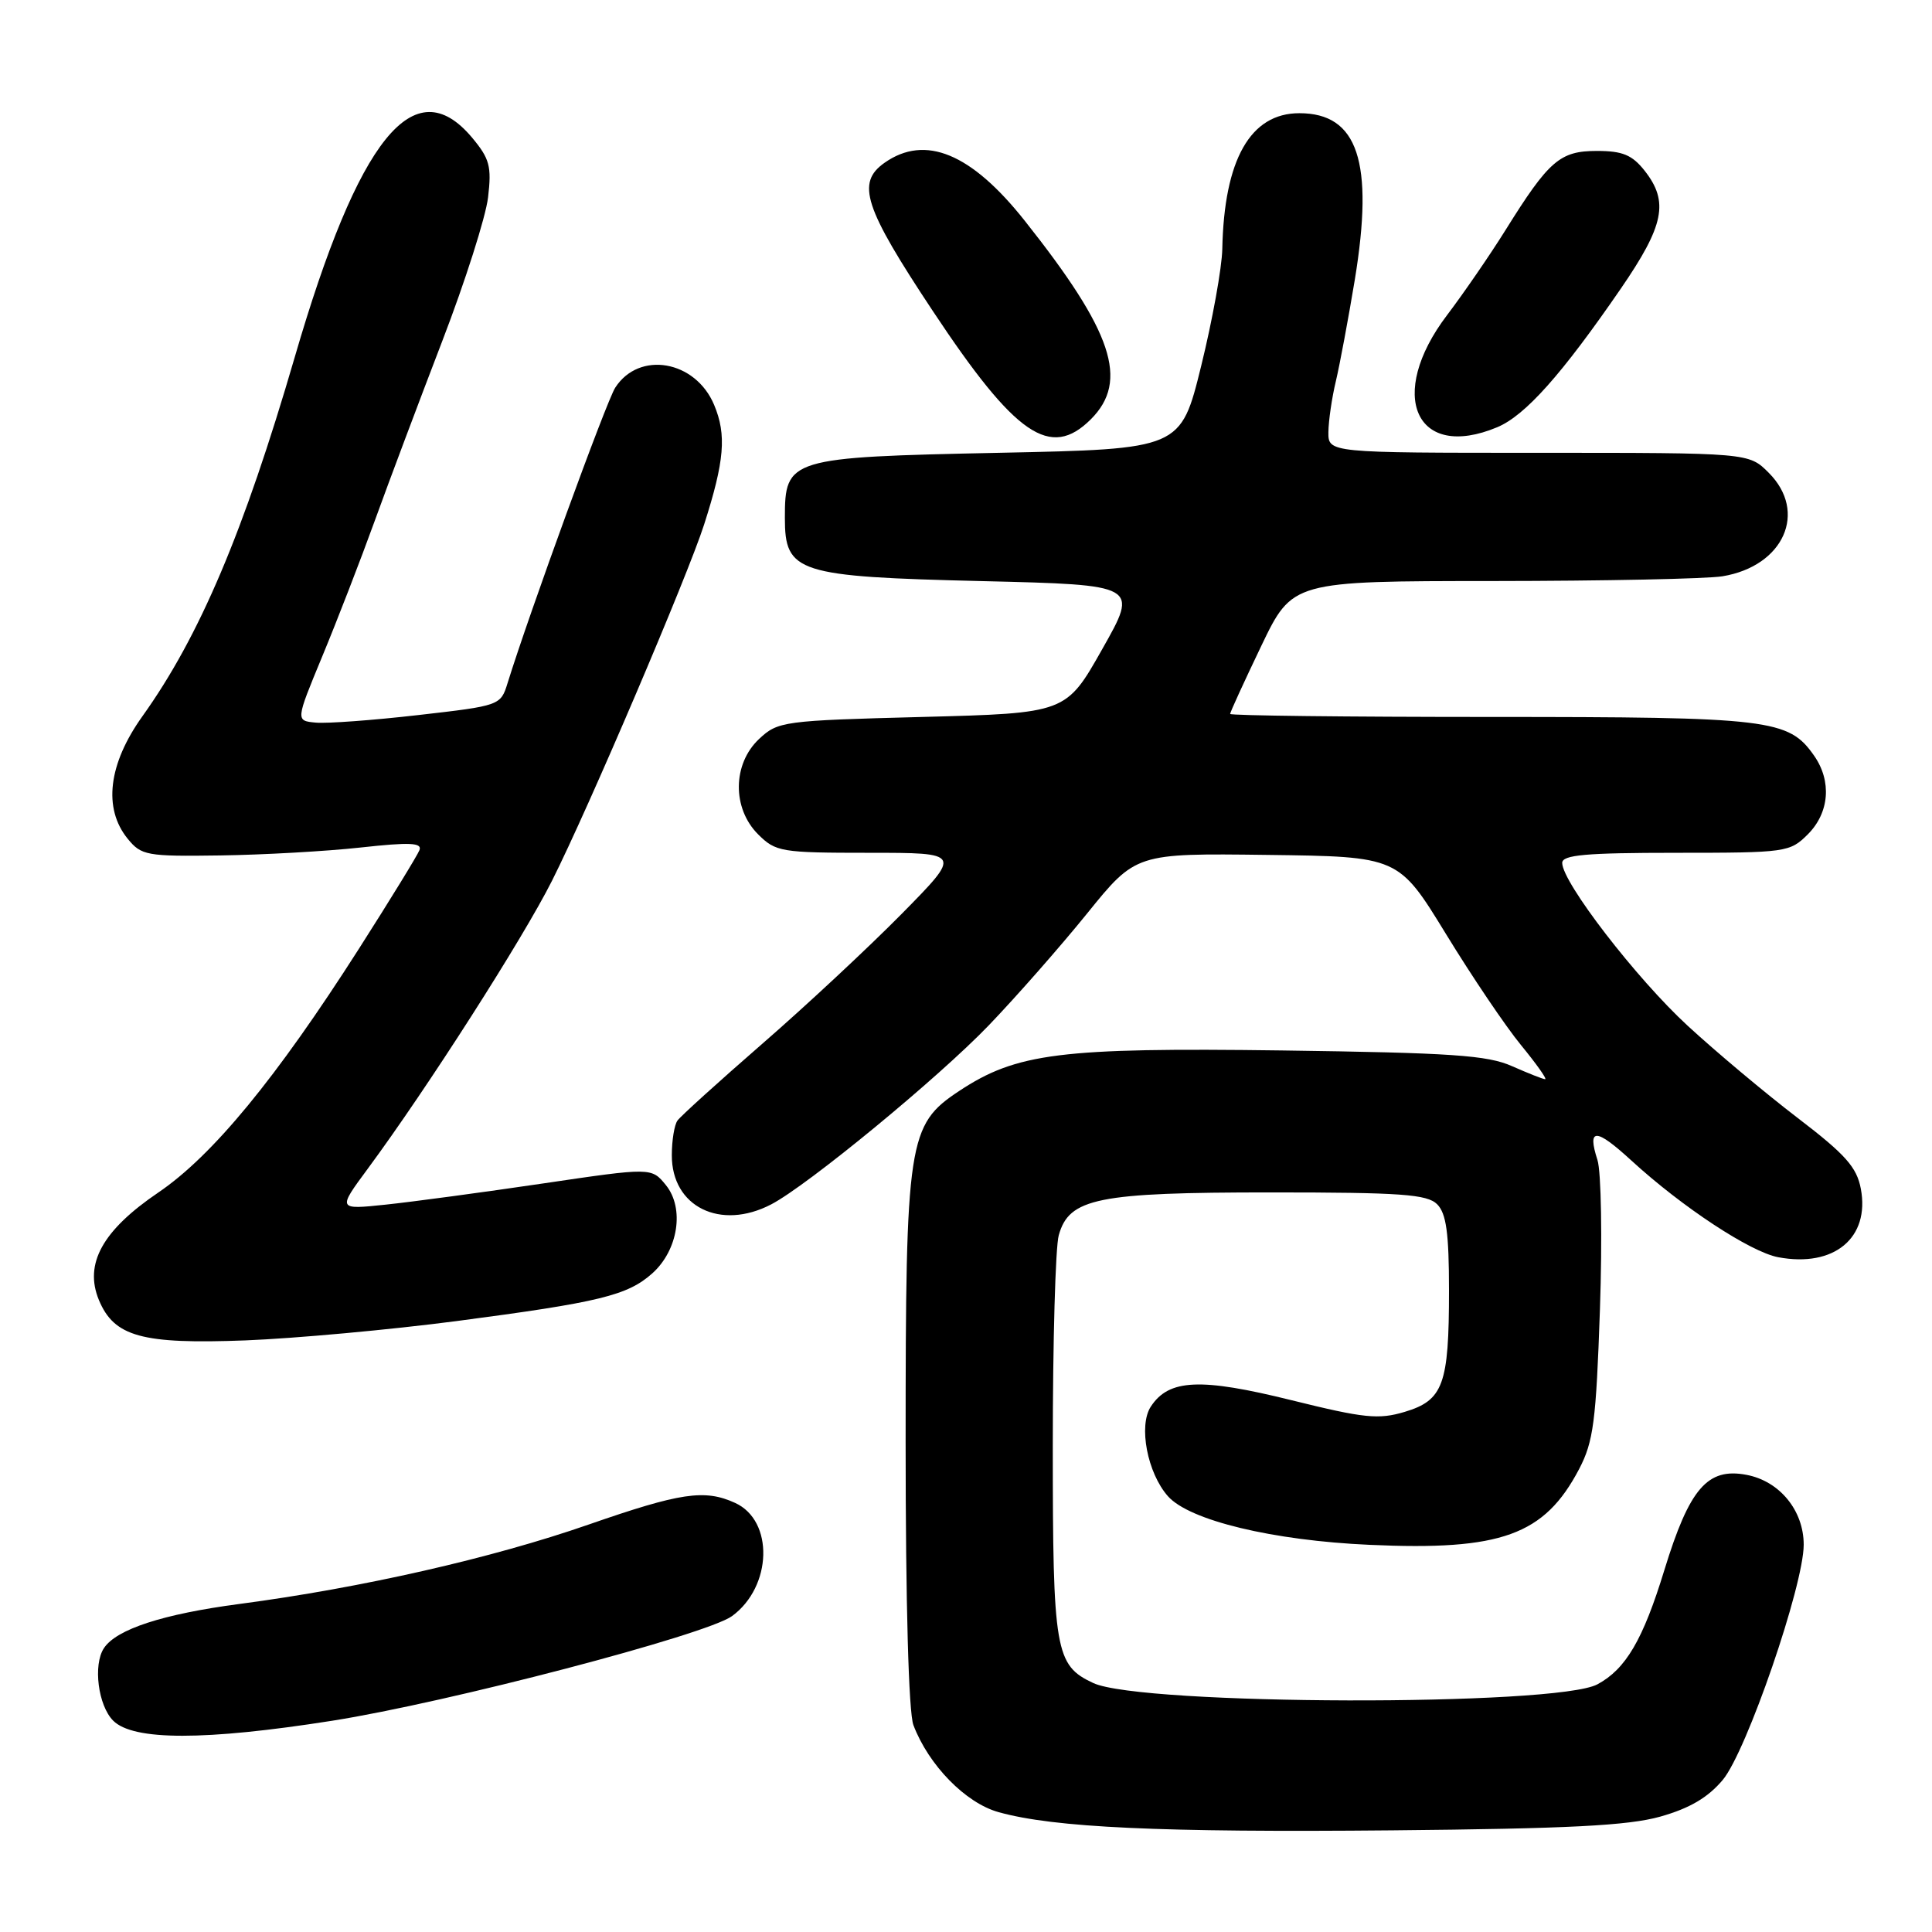 <?xml version="1.0" encoding="UTF-8" standalone="no"?>
<!DOCTYPE svg PUBLIC "-//W3C//DTD SVG 1.1//EN" "http://www.w3.org/Graphics/SVG/1.1/DTD/svg11.dtd" >
<svg xmlns="http://www.w3.org/2000/svg" xmlns:xlink="http://www.w3.org/1999/xlink" version="1.1" viewBox="0 0 256 256">
 <g >
 <path fill="currentColor"
d=" M 220.00 240.71 C 223.89 239.61 226.31 238.19 228.28 235.84 C 231.44 232.05 239.00 210.07 239.00 204.68 C 239.00 200.14 235.80 196.24 231.40 195.42 C 226.25 194.45 223.86 197.22 220.54 208.03 C 217.71 217.27 215.43 221.16 211.67 223.18 C 206.22 226.12 151.22 225.98 144.86 223.01 C 139.82 220.66 139.50 218.77 139.50 191.60 C 139.50 177.79 139.85 165.23 140.29 163.68 C 141.66 158.76 145.40 158.00 168.40 158.00 C 185.66 158.00 189.10 158.25 190.43 159.57 C 191.64 160.79 192.00 163.37 192.00 171.01 C 192.00 183.46 191.24 185.55 186.13 187.08 C 182.66 188.12 180.76 187.92 171.15 185.54 C 159.06 182.54 154.88 182.73 152.49 186.38 C 150.83 188.91 152.03 195.18 154.76 198.26 C 157.61 201.47 168.65 204.13 181.50 204.70 C 198.93 205.49 204.64 203.42 209.24 194.66 C 211.14 191.03 211.49 188.35 212.00 173.50 C 212.32 164.15 212.17 155.24 211.67 153.70 C 210.29 149.42 211.44 149.44 216.17 153.78 C 222.90 159.95 231.94 165.90 235.63 166.59 C 243.03 167.98 247.79 164.02 246.57 157.52 C 246.03 154.65 244.53 152.97 238.21 148.14 C 233.97 144.90 227.42 139.41 223.65 135.94 C 216.84 129.68 207.00 116.91 207.00 114.34 C 207.00 113.28 210.12 113.00 222.05 113.00 C 236.69 113.00 237.16 112.93 239.55 110.55 C 242.41 107.68 242.74 103.50 240.37 100.12 C 236.99 95.29 234.58 95.00 197.53 95.00 C 178.54 95.00 163.00 94.82 163.00 94.60 C 163.00 94.37 164.86 90.32 167.12 85.60 C 171.25 77.00 171.25 77.00 197.87 76.99 C 212.52 76.98 226.18 76.70 228.24 76.36 C 236.36 75.02 239.56 67.83 234.36 62.64 C 231.73 60.00 231.73 60.00 203.86 60.00 C 176.00 60.00 176.00 60.00 176.02 57.25 C 176.04 55.74 176.48 52.70 177.01 50.50 C 177.53 48.30 178.66 42.25 179.52 37.06 C 182.08 21.44 179.93 15.00 172.17 15.00 C 165.68 15.00 162.20 21.14 161.96 33.00 C 161.91 35.48 160.65 42.45 159.16 48.50 C 156.45 59.50 156.45 59.50 132.33 60.00 C 104.53 60.58 104.00 60.74 104.00 68.63 C 104.00 75.89 105.61 76.41 130.14 77.00 C 150.87 77.50 150.87 77.50 146.06 86.00 C 141.26 94.50 141.26 94.50 122.21 95.00 C 103.75 95.48 103.08 95.58 100.58 97.92 C 97.06 101.23 97.00 107.10 100.45 110.55 C 102.79 112.88 103.48 113.00 115.18 113.00 C 127.45 113.00 127.45 113.00 119.48 121.09 C 115.09 125.54 106.78 133.29 101.00 138.31 C 95.22 143.34 90.17 147.91 89.77 148.48 C 89.36 149.04 89.02 151.10 89.02 153.06 C 88.99 159.90 95.46 163.10 102.20 159.58 C 107.03 157.06 124.35 142.81 131.04 135.84 C 134.64 132.09 140.49 125.44 144.04 121.05 C 150.50 113.06 150.50 113.06 167.91 113.28 C 185.31 113.50 185.31 113.50 191.58 123.73 C 195.02 129.36 199.50 136.00 201.54 138.48 C 203.58 140.97 205.02 143.00 204.74 143.00 C 204.47 143.00 202.50 142.22 200.37 141.28 C 197.10 139.82 192.38 139.50 169.85 139.19 C 140.51 138.80 134.69 139.53 127.08 144.57 C 120.31 149.05 120.00 151.09 120.00 191.11 C 120.00 212.54 120.40 226.91 121.03 228.58 C 123.05 233.90 127.95 238.91 132.32 240.12 C 139.67 242.17 153.73 242.82 184.50 242.53 C 207.81 242.31 215.73 241.91 220.00 240.71 Z  M 44.00 228.01 C 59.32 225.60 93.58 216.63 97.00 214.14 C 102.33 210.24 102.57 201.49 97.40 199.14 C 93.37 197.30 90.17 197.78 78.00 202.01 C 65.18 206.47 47.95 210.39 31.75 212.53 C 21.59 213.87 15.42 215.88 13.77 218.39 C 12.31 220.60 13.00 226.00 15.00 228.00 C 17.66 230.66 27.15 230.66 44.00 228.01 Z  M 60.49 175.05 C 79.46 172.56 83.16 171.65 86.44 168.72 C 89.87 165.64 90.72 160.11 88.24 157.04 C 86.33 154.69 86.33 154.69 71.91 156.82 C 63.99 157.99 54.63 159.25 51.11 159.62 C 44.72 160.29 44.72 160.29 48.74 154.85 C 56.58 144.24 69.28 124.39 73.14 116.71 C 77.96 107.14 91.12 76.31 93.30 69.50 C 96.00 61.08 96.29 57.62 94.63 53.66 C 92.16 47.74 84.69 46.44 81.52 51.37 C 80.35 53.18 70.14 81.22 67.26 90.50 C 66.34 93.48 66.26 93.51 55.42 94.75 C 49.41 95.44 43.30 95.89 41.83 95.75 C 39.17 95.50 39.17 95.50 42.69 87.00 C 44.63 82.33 47.77 74.22 49.66 69.00 C 51.55 63.77 55.58 53.06 58.60 45.20 C 61.63 37.33 64.36 28.76 64.67 26.16 C 65.16 22.03 64.88 21.02 62.53 18.21 C 54.88 9.13 47.51 18.27 39.05 47.34 C 32.29 70.52 26.45 84.31 18.87 94.91 C 14.35 101.23 13.64 107.11 16.92 111.14 C 18.73 113.36 19.43 113.49 29.17 113.35 C 34.85 113.27 43.23 112.80 47.78 112.30 C 54.31 111.58 55.96 111.66 55.58 112.65 C 55.31 113.34 51.70 119.23 47.55 125.73 C 36.58 142.91 28.16 153.14 20.97 158.02 C 13.57 163.04 11.13 167.47 13.10 172.25 C 15.12 177.12 18.79 178.13 32.50 177.61 C 39.10 177.35 51.69 176.20 60.49 175.05 Z  M 144.55 55.55 C 149.63 50.46 147.45 43.95 135.76 29.22 C 128.69 20.31 122.60 17.79 117.22 21.56 C 113.43 24.22 114.47 27.44 123.59 41.19 C 134.57 57.75 139.18 60.91 144.55 55.55 Z  M 198.39 56.61 C 202.10 55.06 206.93 49.64 214.75 38.27 C 220.52 29.87 221.16 26.74 217.93 22.63 C 216.27 20.53 215.01 20.00 211.60 20.00 C 206.70 20.00 205.24 21.26 199.48 30.50 C 197.42 33.80 193.93 38.87 191.74 41.76 C 183.68 52.37 187.60 61.12 198.39 56.61 Z "/>
</g>
</svg>